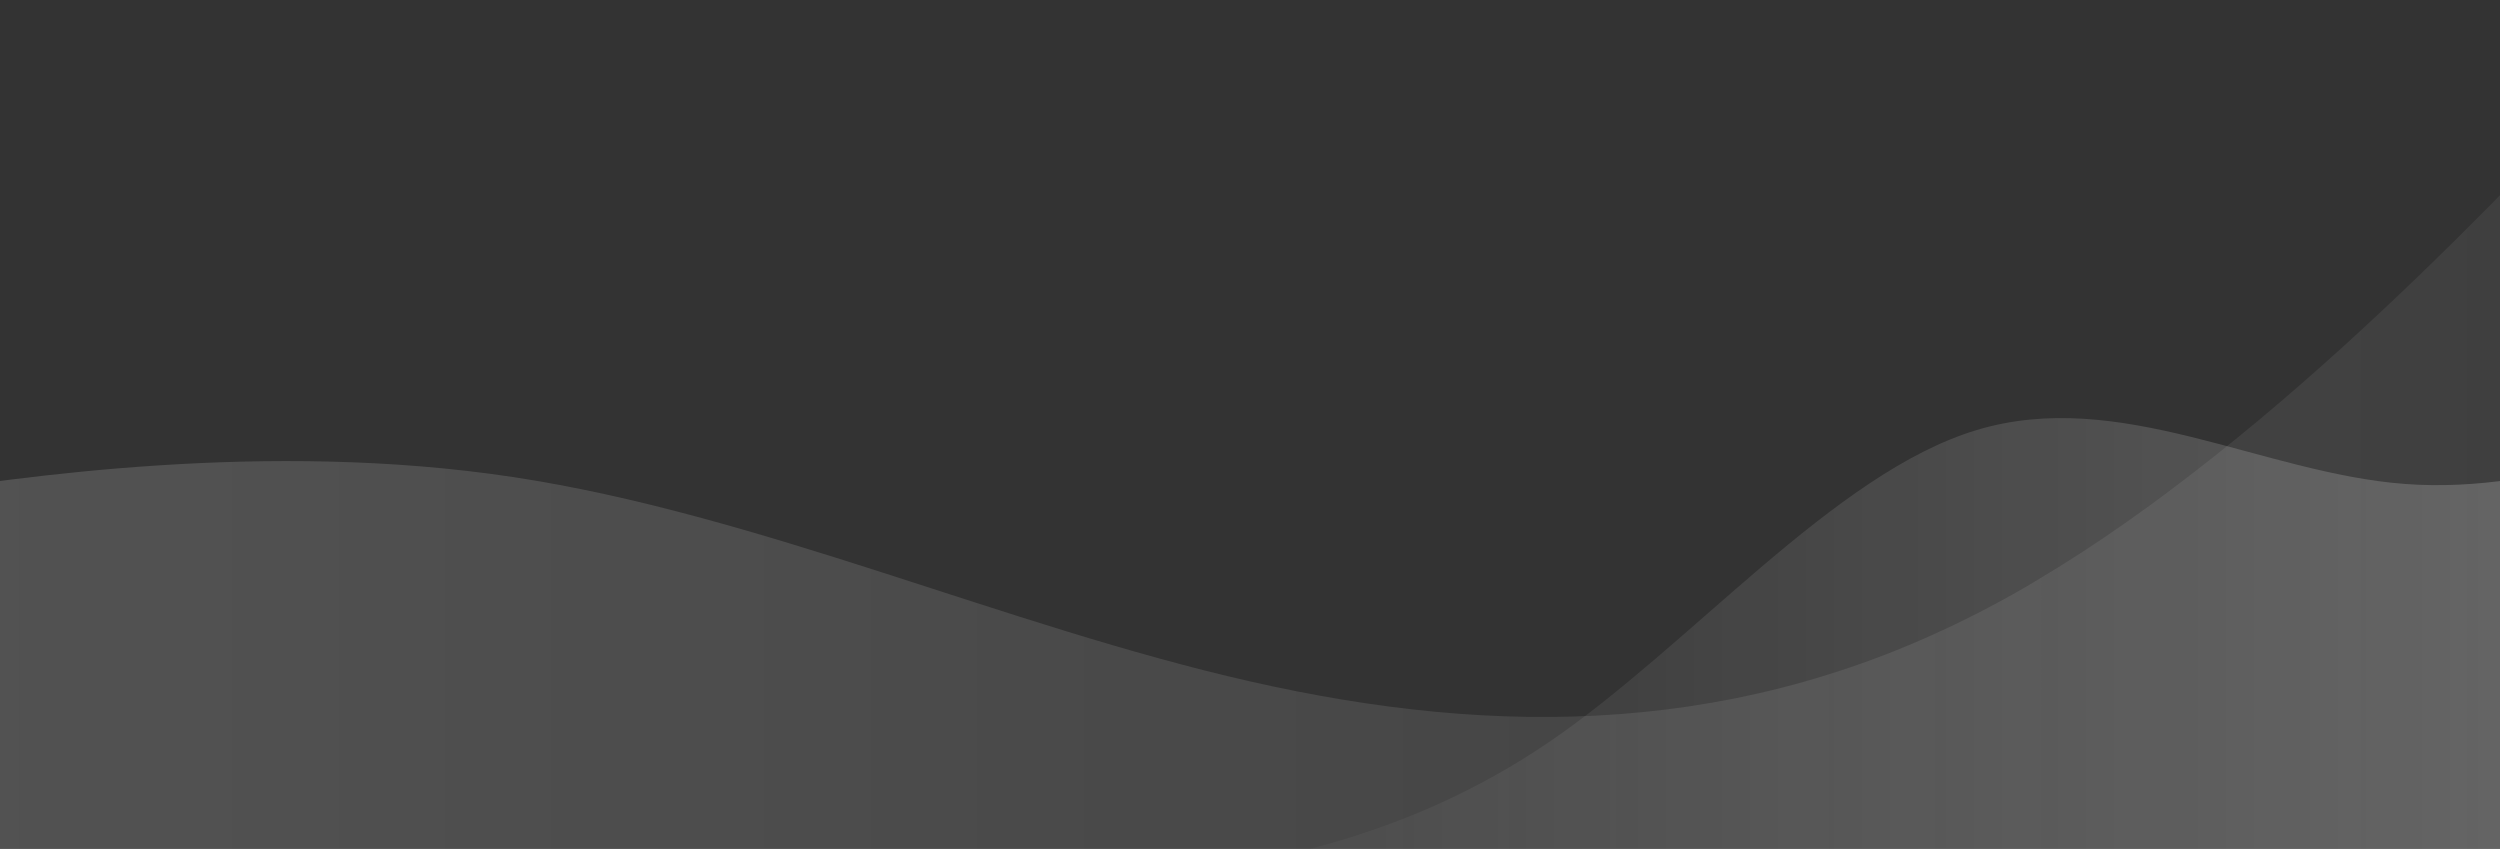 <svg width="1440" height="489" viewBox="0 0 1440 489" fill="none" xmlns="http://www.w3.org/2000/svg">
<rect x="0" y="0" width="1440" height="489" fill="#333333" stroke="none"/>
<path opacity="0.16" fill-rule="evenodd" clip-rule="evenodd" d="M-130 296.172L-59.125 285.46C11.75 274.747 153.5 253.322 295.25 274.747C437 296.172 578.75 360.448 720.5 392.586C862.25 424.724 1004 424.724 1145.75 349.736C1287.5 274.747 1429.25 124.77 1500.12 49.782L1571 -25.206V489H1500.12C1429.25 489 1287.5 489 1145.75 489C1004 489 862.25 489 720.5 489C578.75 489 437 489 295.25 489C153.5 489 11.75 489 -59.125 489H-130V296.172Z" fill="url(#paint0_linear)"/>
<path opacity="0.24" fill-rule="evenodd" clip-rule="evenodd" d="M1632 210.472L1590.88 229.097C1549.75 247.721 1467.5 284.97 1385.25 278.762C1303 272.554 1220.75 222.889 1138.5 247.721C1056.25 272.554 974 371.885 891.75 427.759C809.5 483.633 727.25 496.049 686.125 502.257L645 508.465V545.714H686.125C727.25 545.714 809.5 545.714 891.75 545.714C974 545.714 1056.25 545.714 1138.5 545.714C1220.75 545.714 1303 545.714 1385.25 545.714C1467.5 545.714 1549.75 545.714 1590.88 545.714H1632V210.472Z" fill="url(#paint1_linear)"/>
<defs>
<linearGradient id="paint0_linear" x1="-130" y1="489" x2="1571" y2="489" gradientUnits="userSpaceOnUse">
<stop stop-color="white"/>
<stop offset="1" stop-color="white" stop-opacity="0.32"/>
</linearGradient>
<linearGradient id="paint1_linear" x1="645" y1="545.715" x2="1632" y2="545.715" gradientUnits="userSpaceOnUse">
<stop stop-color="white" stop-opacity="0"/>
<stop offset="1" stop-color="white"/>
</linearGradient>
</defs>
</svg>
